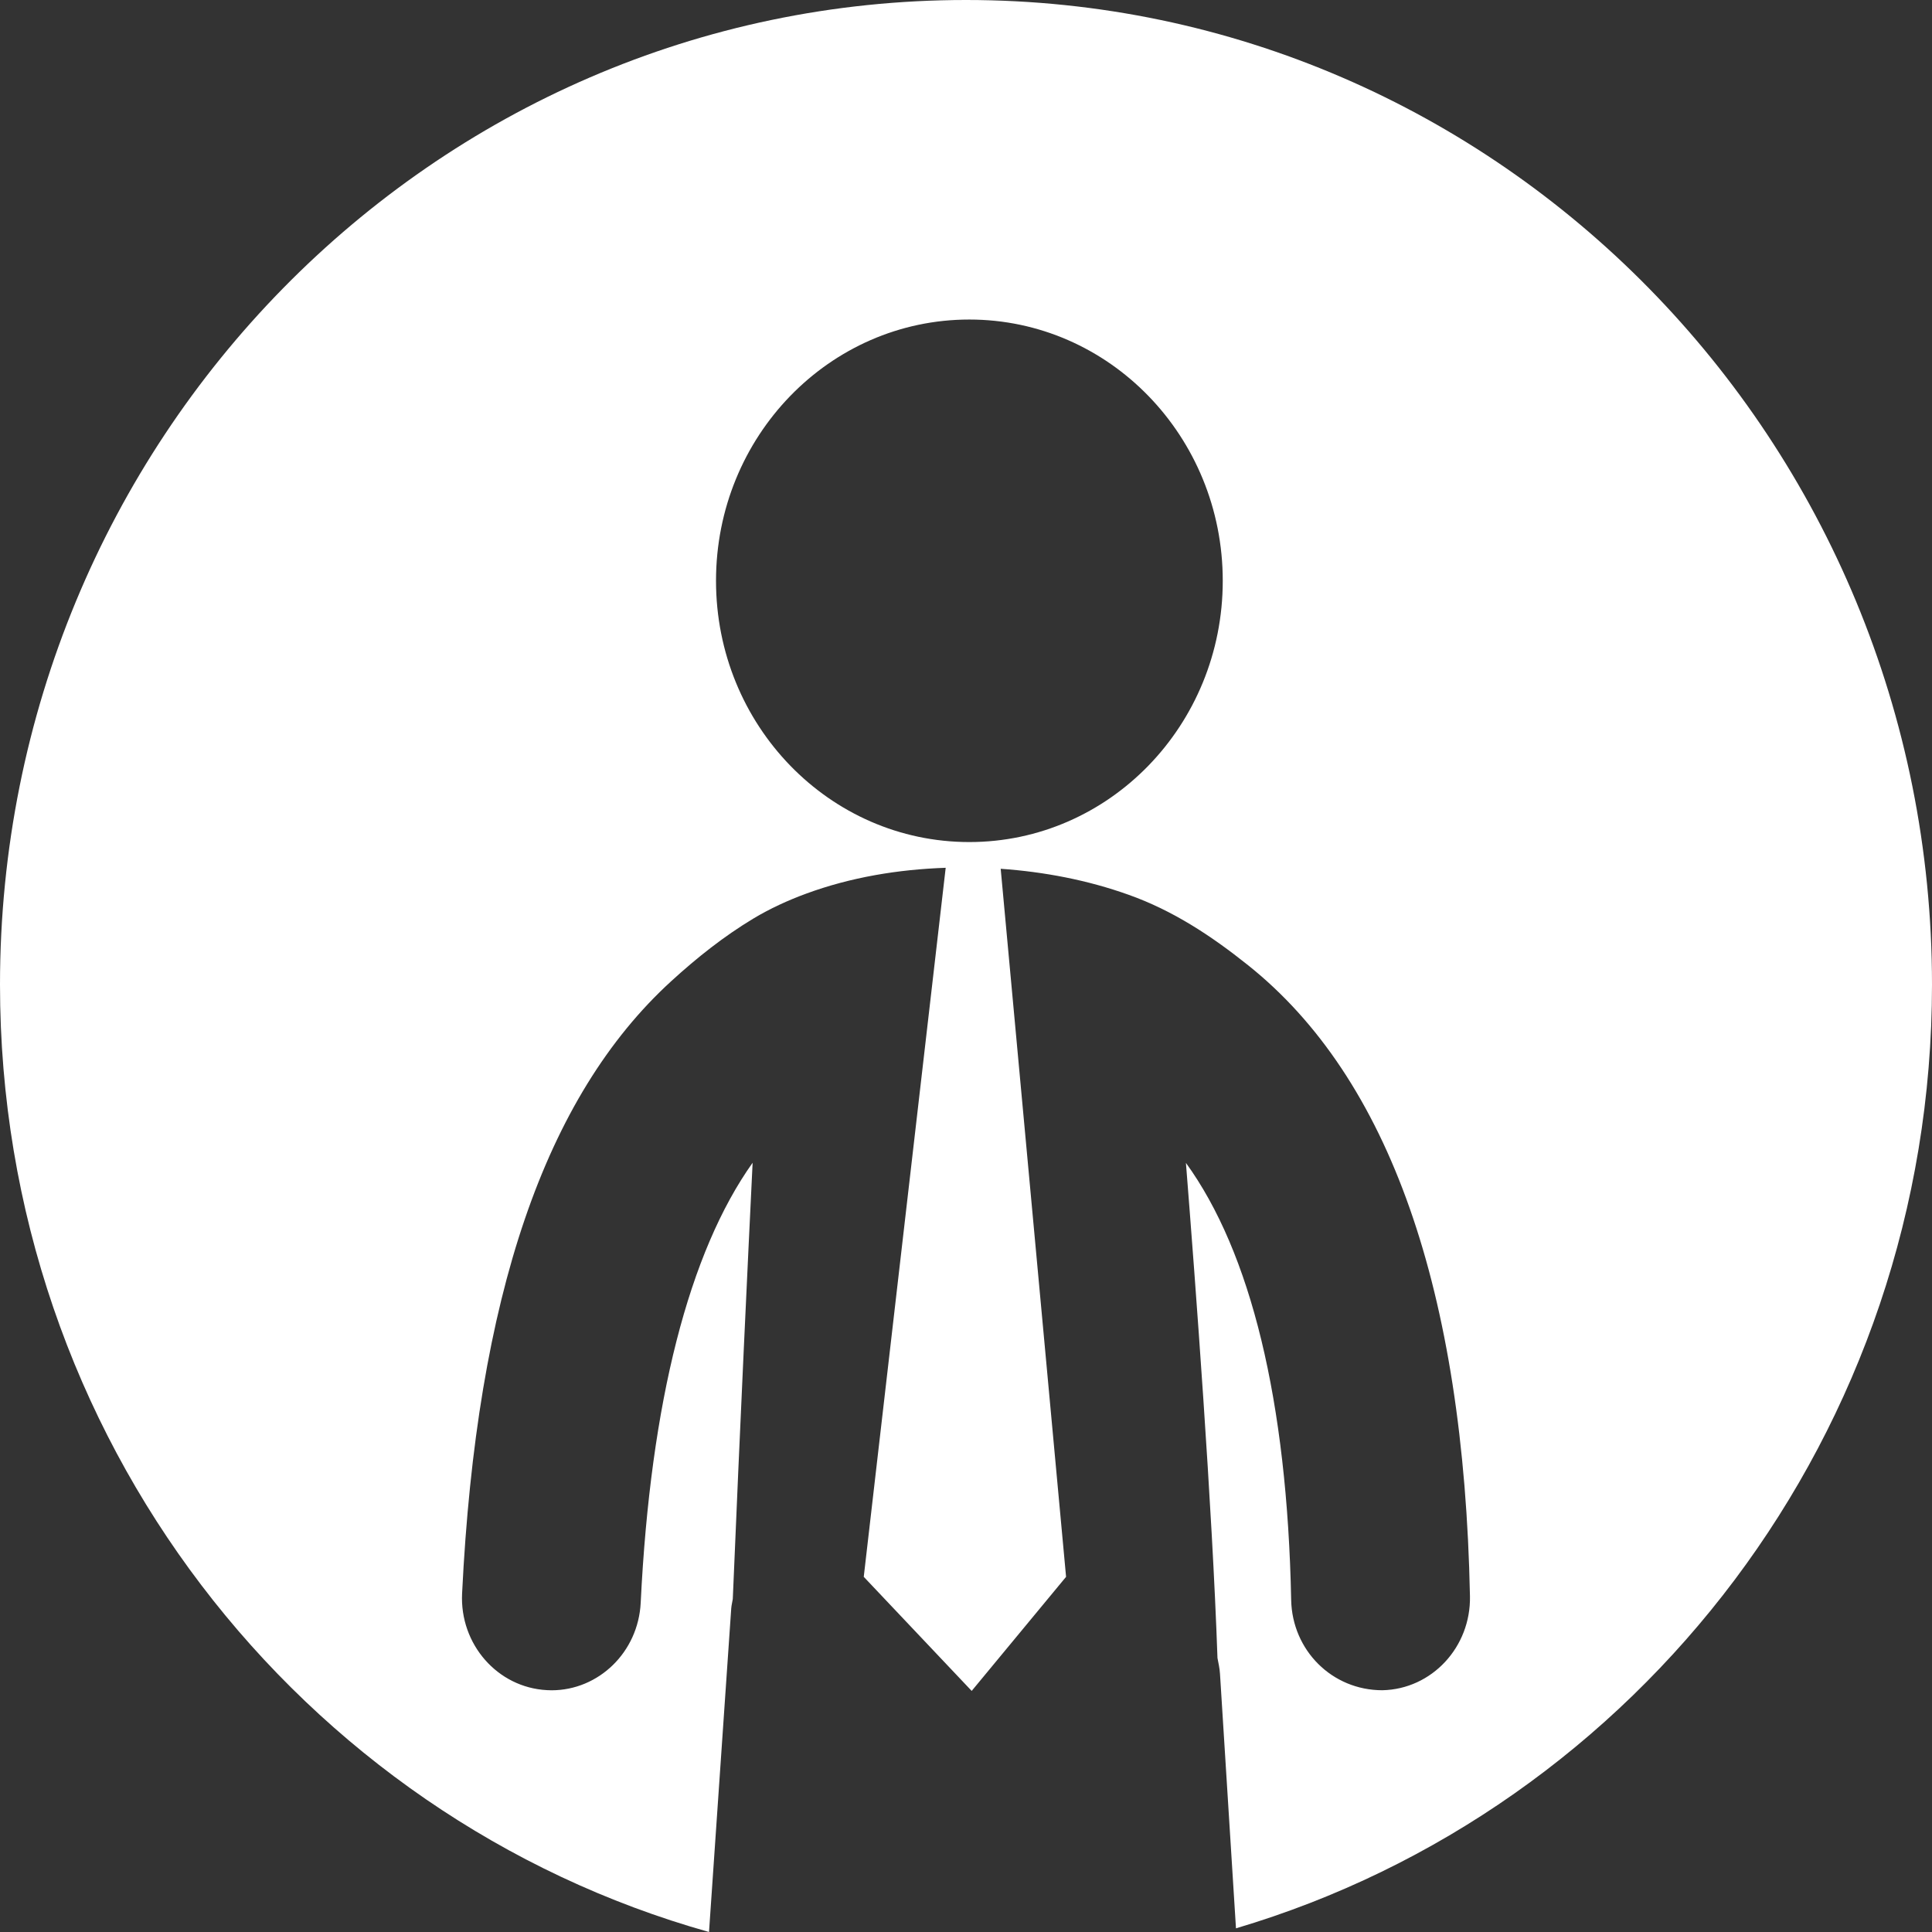 <?xml version="1.0" encoding="utf-8"?>
<!-- Generator: Adobe Illustrator 16.0.0, SVG Export Plug-In . SVG Version: 6.00 Build 0)  -->
<!DOCTYPE svg PUBLIC "-//W3C//DTD SVG 1.1//EN" "http://www.w3.org/Graphics/SVG/1.1/DTD/svg11.dtd">
<svg version="1.1" id="Layer_1" xmlns="http://www.w3.org/2000/svg" xmlns:xlink="http://www.w3.org/1999/xlink" x="0px" y="0px"
	 width="800px" height="800px" viewBox="0 0 800 800" enable-background="new 0 0 800 800" xml:space="preserve">
<rect x="0" y="0" width="800" height="800" fill="#333333" stroke="none"/>
<path d="M800,407.727C800,182.553,620.909,0,400,0C179.09,0,0,182.553,0,407.727C0,595.269,124.458,752.475,293.587,800
	l9.201-134.006c0.098-1.324,0.445-2.562,0.641-3.863c2.983-71.725,6.326-141.949,8.214-180.663
	c-26.28,36.936-42.286,98.979-46.344,182.182c-0.997,20.422-17.349,36.263-36.946,36.263c-0.64,0-1.258-0.021-1.899-0.065
	c-20.42-1.063-36.144-18.988-35.112-40.037c6-122.83,34.31-205.772,86.61-253.537c10.579-9.679,21.777-18.556,33.951-25.89
	c6.944-4.168,14.323-7.554,21.875-10.331c18.5-6.814,38.205-10.046,57.812-10.72L357.661,652.93l44.693,47.243l39.084-47.243
	l-27.072-293.186c17.958,1.258,35.916,4.665,52.973,10.764c18.359,6.531,34.203,16.971,49.459,29.166
	c58.44,46.638,89.366,134.549,91.882,261.264c0.424,21.093-15.81,38.521-36.251,38.954c-20.876,0.021-37.36-16.559-37.782-37.391
	c-1.64-82.574-16.755-143.968-43.577-180.969c3.983,50.196,10.917,142.6,13.064,205.013c0.402,2.128,0.911,4.297,1.041,6.555
	l6.619,105.382C678.17,749.131,800,593.272,800,407.727z M401.367,348.677c-57.932,0-104.883-48.394-104.883-108.182
	c0-59.766,46.951-108.182,104.883-108.182c57.942,0,104.949,48.416,104.949,108.182C506.316,300.283,459.31,348.677,401.367,348.677
	z" fill="#fff" />
</svg>

